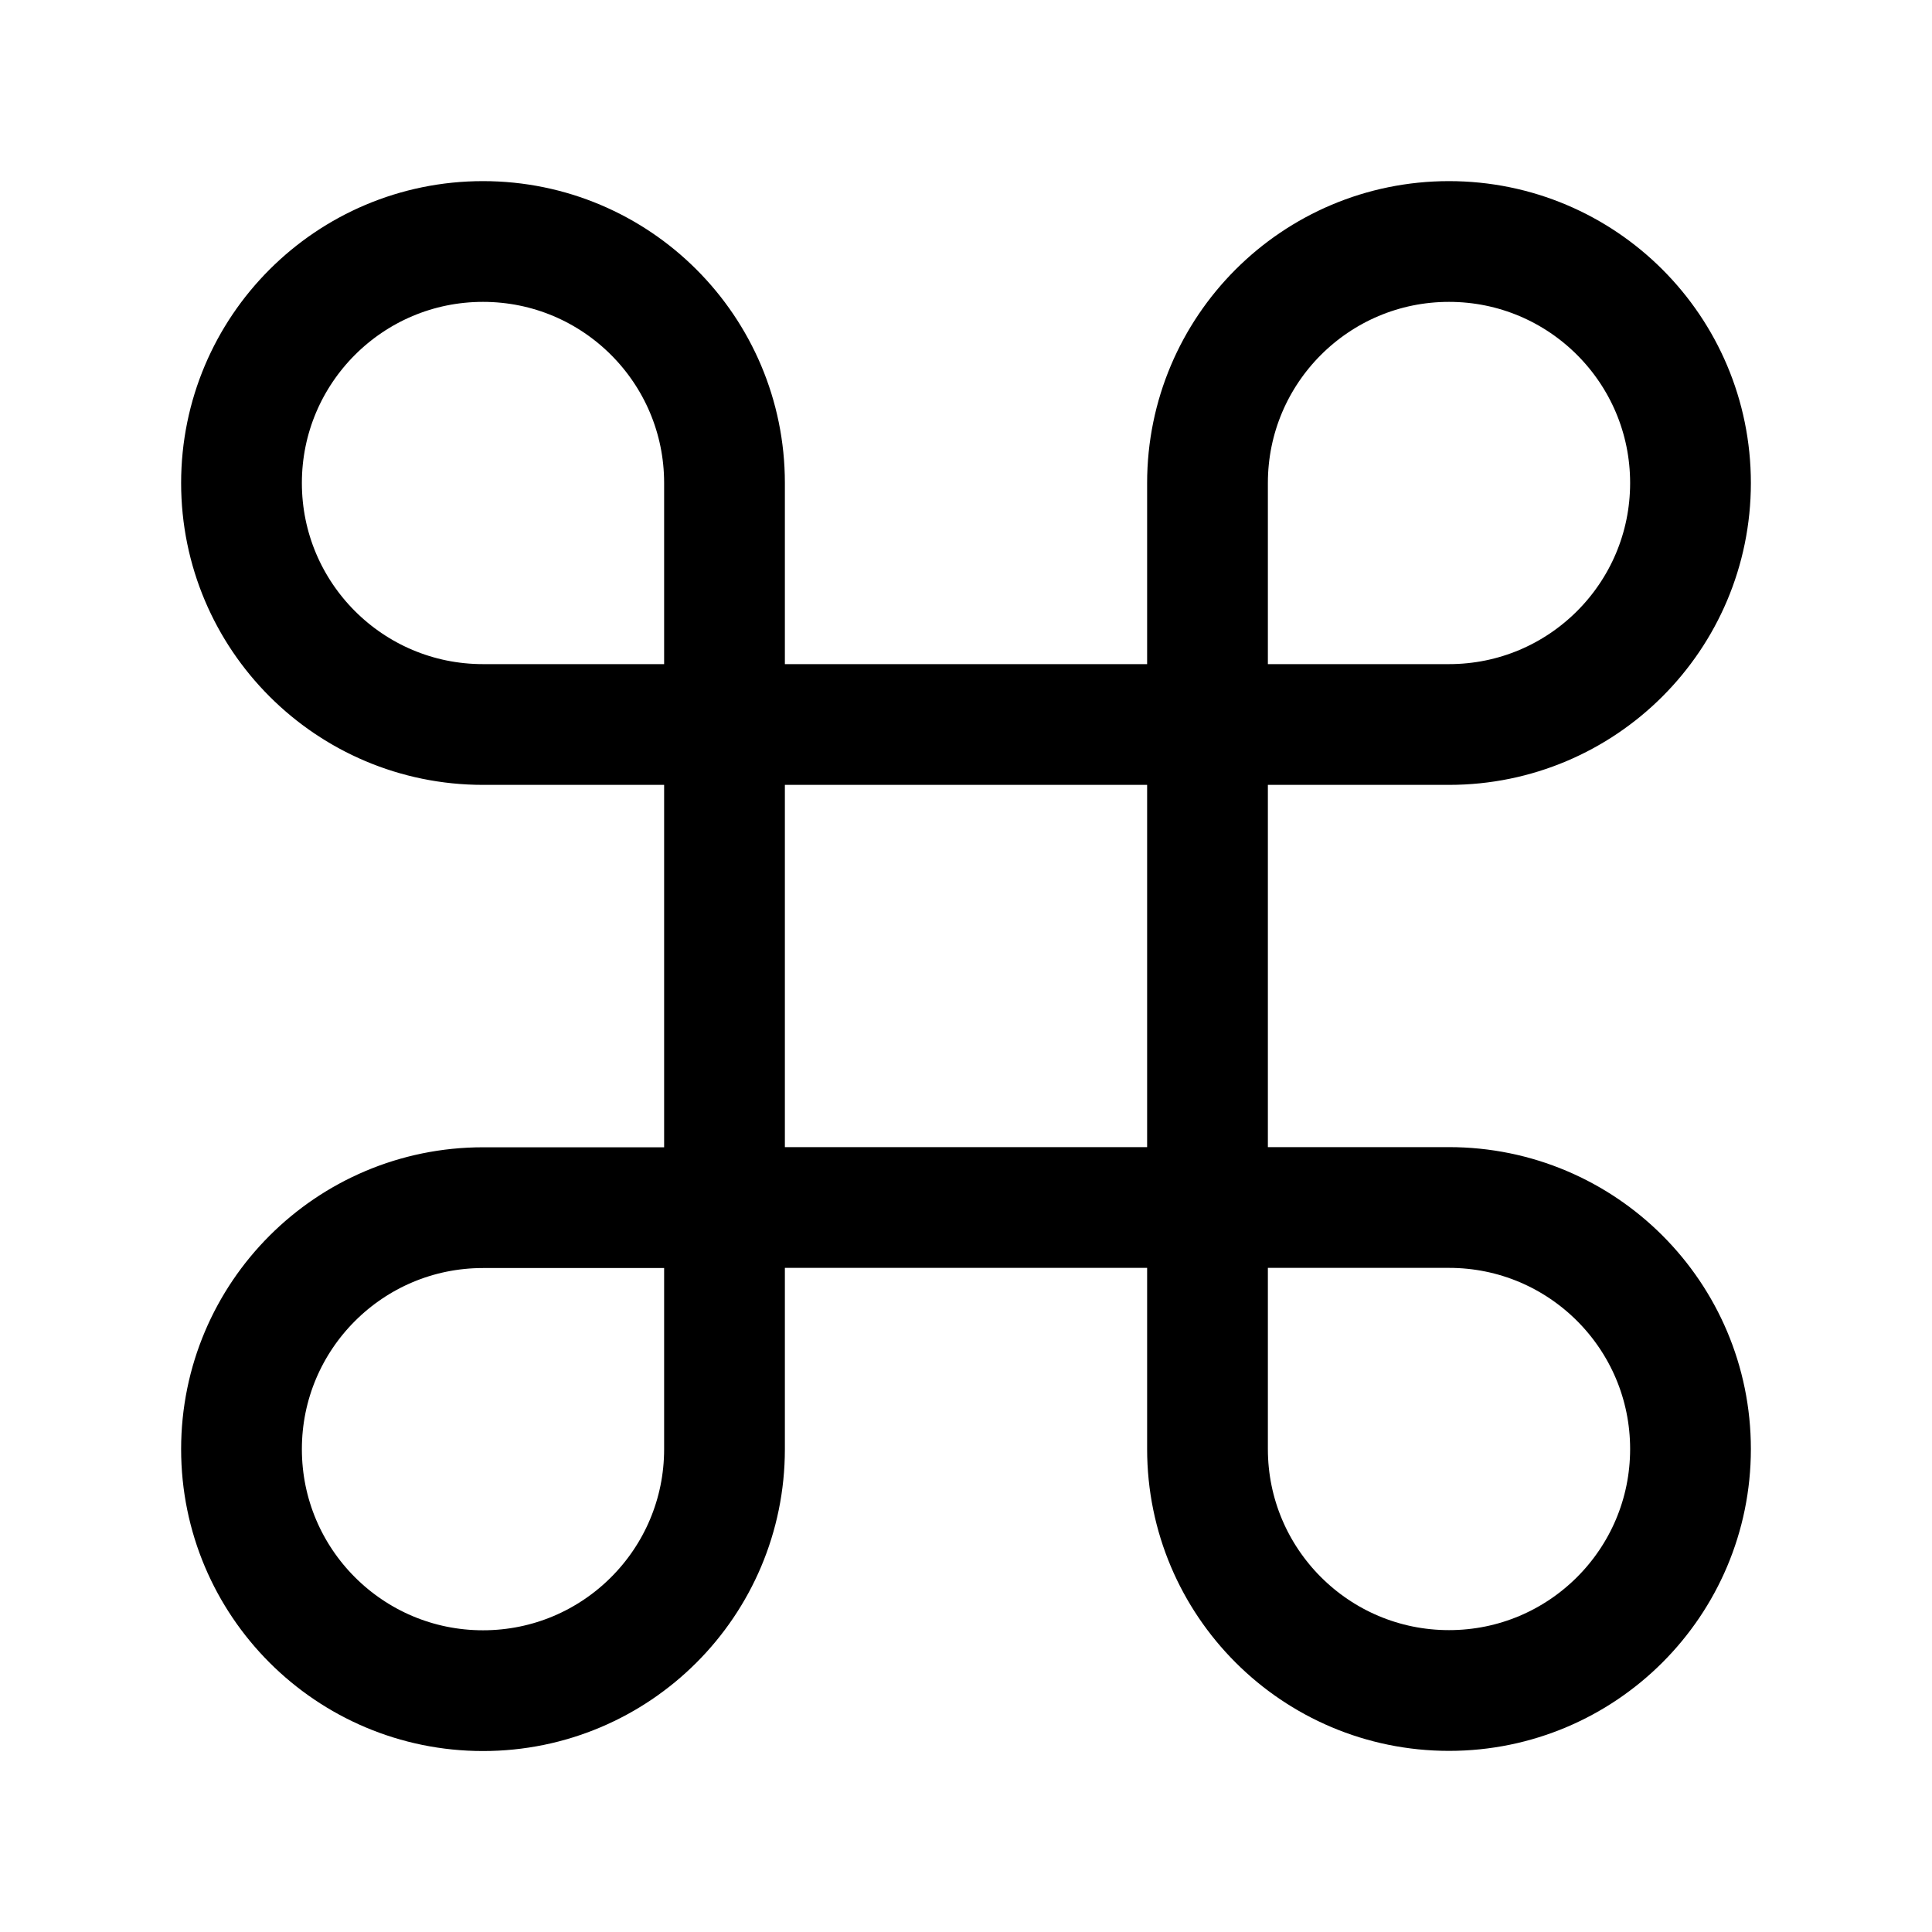 <svg width="24" height="24" viewBox="0 0 24 24" fill="none" xmlns="http://www.w3.org/2000/svg">
    <path d="M15 9V15H9V9H15Z" stroke="currentColor" stroke-width="1.5" stroke-linejoin="round"/>
    <path d="M15 15H18C19.657 15 21 16.343 21 18C21 19.657 19.657 21 18 21C16.343 21 15 19.657 15 18V15Z" stroke="currentColor" stroke-width="1.5" stroke-linejoin="round"/>
    <path d="M9 15.002H6C4.343 15.002 3 16.345 3 18.002C3 19.659 4.343 21.002 6 21.002C7.657 21.002 9 19.659 9 18.002V15.002Z" stroke="currentColor" stroke-width="1.5" stroke-linejoin="round"/>
    <path d="M15 9L15 6C15 4.343 16.343 3 18 3C19.657 3 21 4.343 21 6C21 7.657 19.657 9 18 9H15Z" stroke="currentColor" stroke-width="1.5" stroke-linejoin="round"/>
    <path d="M9 9V6C9 4.343 7.657 3 6 3C4.343 3 3 4.343 3 6C3 7.657 4.343 9 6 9H9Z" stroke="currentColor" stroke-width="1.5" stroke-linejoin="round"/>
</svg>
